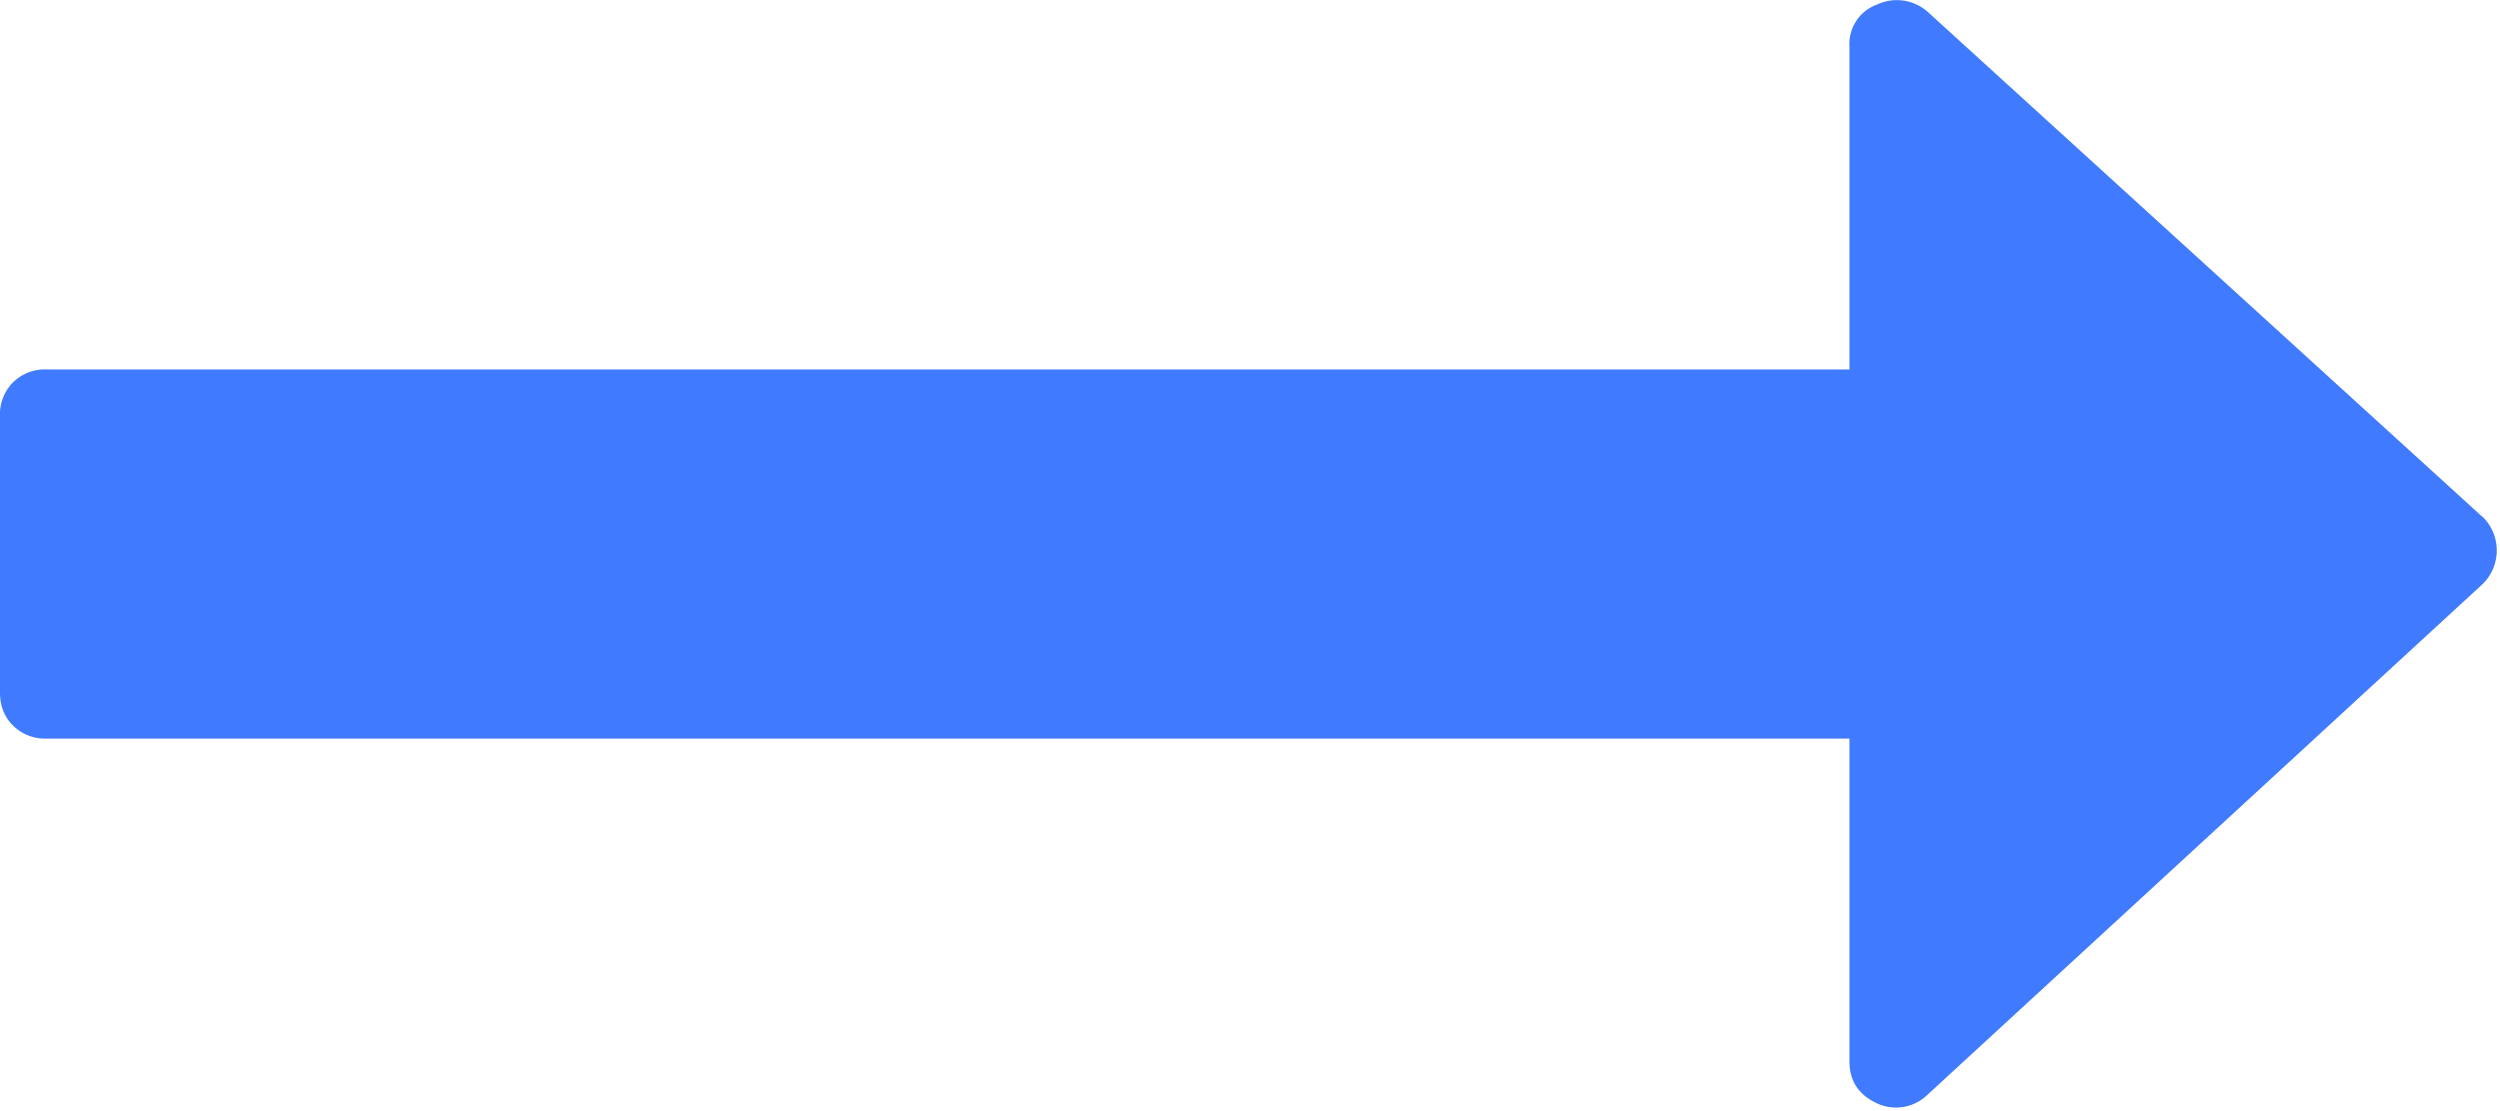 <svg width="18" height="8" fill="none" xmlns="http://www.w3.org/2000/svg"><path d="M17.872 3.72L13.878.084a.335.335 0 00-.364-.051.301.301 0 00-.198.3V2.66H.333a.324.324 0 00-.24.094.323.323 0 00-.093.239v1.993c0 .097.031.176.094.238a.325.325 0 00.239.094h12.983v2.325c0 .139.066.24.198.301a.325.325 0 00.364-.062l3.995-3.675a.339.339 0 000-.488z" fill="#407BFF"/></svg>